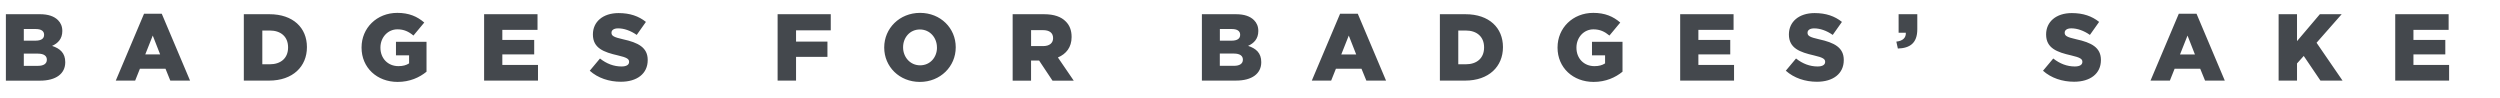<svg xmlns="http://www.w3.org/2000/svg" width="474.62" height="18.521" viewBox="0 0.001 474.62 18.521" enable-background="new 0 0.001 474.62 18.521"><path d="M1.116 2.698H7.58c1.584 0 2.7.396 3.44 1.134.503.505.81 1.17.81 2.035v.036c0 1.458-.83 2.322-1.946 2.81 1.53.503 2.503 1.367 2.503 3.078v.04c0 2.16-1.765 3.48-4.77 3.48h-6.5V2.7zm5.6 5.023c1.062 0 1.657-.36 1.657-1.09v-.04c0-.683-.54-1.08-1.584-1.08H4.52v2.21h2.196zm.504 4.78c1.062 0 1.674-.412 1.674-1.15v-.035c0-.685-.54-1.135-1.71-1.135H4.52v2.32h2.7zm20.124-9.89h3.367l5.37 12.69h-3.75l-.91-2.25h-4.86l-.9 2.25h-3.68l5.363-12.69zm3.06 7.724L29 6.75l-1.422 3.583h2.827zM46.296 2.7h4.86c4.502 0 7.113 2.593 7.113 6.23v.035c0 3.637-2.65 6.338-7.19 6.338h-4.79V2.7zm4.915 9.506c2.09 0 3.48-1.152 3.48-3.188V8.98c0-2.016-1.38-3.186-3.47-3.186H49.8v6.41h1.42zm17.43-3.17V9c0-3.674 2.88-6.555 6.79-6.555 2.215 0 3.78.684 5.114 1.836L78.49 6.75c-.9-.75-1.8-1.182-3.044-1.182-1.817 0-3.222 1.53-3.222 3.457v.036c0 2.037 1.425 3.495 3.42 3.495.85 0 1.497-.18 2.02-.522V10.5h-2.49V7.94h5.8v5.673c-1.334 1.097-3.188 1.94-5.475 1.94-3.928 0-6.86-2.7-6.86-6.516zM91.91 2.7h10.137v2.97h-6.68v1.91h6.05v2.754h-6.05v2h6.77v2.97h-10.23V2.698zm20.052 10.73l1.943-2.322c1.243.99 2.63 1.513 4.087 1.513.94 0 1.44-.32 1.44-.86v-.034c0-.523-.41-.812-2.12-1.207-2.68-.61-4.75-1.37-4.75-3.96v-.04c0-2.34 1.853-4.034 4.88-4.034 2.14 0 3.815.577 5.184 1.676L120.88 6.63c-1.15-.81-2.413-1.246-3.53-1.246-.85 0-1.26.36-1.26.813v.035c0 .575.43.827 2.176 1.223 2.9.63 4.7 1.565 4.7 3.925v.038c0 2.573-2.035 4.103-5.096 4.103-2.23 0-4.357-.7-5.905-2.09zM147.635 2.7h10.083v3.06h-6.59v2.144h5.96V10.8h-5.96v4.5h-3.5V2.7zm20.232 6.337V9c0-3.62 2.917-6.555 6.806-6.555s6.77 2.898 6.77 6.518V9c0 3.618-2.917 6.553-6.806 6.553s-6.77-2.898-6.77-6.518zm10.01 0V9c0-1.82-1.313-3.404-3.24-3.404-1.908 0-3.187 1.55-3.187 3.367V9c0 1.817 1.32 3.402 3.23 3.402 1.928 0 3.206-1.548 3.206-3.367zm14.38-6.337h5.96c1.925 0 3.26.504 4.104 1.368.74.72 1.12 1.692 1.12 2.935v.038c0 1.93-1.03 3.21-2.6 3.87l3.005 4.4h-4.033l-2.54-3.814h-1.53v3.817h-3.493V2.697zm5.797 6.05c1.188 0 1.873-.577 1.873-1.496V7.22c0-.99-.72-1.496-1.89-1.496h-2.288V8.75h2.303zm30.13-6.05h6.464c1.58 0 2.7.396 3.43 1.134.506.505.81 1.17.81 2.035v.03c0 1.455-.826 2.32-1.943 2.81 1.53.5 2.502 1.364 2.502 3.075v.04c0 2.16-1.765 3.475-4.77 3.475h-6.5V2.7zm5.6 5.023c1.062 0 1.657-.36 1.657-1.097V6.59c0-.684-.54-1.08-1.582-1.08h-2.27v2.21h2.197zm.504 4.773c1.06 0 1.67-.414 1.67-1.152v-.035c0-.69-.54-1.14-1.71-1.14h-2.67v2.32h2.7zm20.12-9.886h3.363l5.366 12.694h-3.74l-.92-2.25h-4.86l-.9 2.25h-3.674l5.367-12.69zm3.06 7.724l-1.407-3.58-1.422 3.583h2.827zM273.36 2.7h4.86c4.502 0 7.113 2.593 7.113 6.23v.035c0 3.637-2.646 6.338-7.184 6.338h-4.79V2.7zm4.915 9.506c2.09 0 3.475-1.152 3.475-3.188V8.98c0-2.016-1.386-3.186-3.476-3.186h-1.423v6.41h1.424zm17.422-3.17V9c0-3.674 2.88-6.555 6.787-6.555 2.22 0 3.786.684 5.118 1.836l-2.055 2.47c-.9-.75-1.8-1.18-3.04-1.18-1.82 0-3.223 1.53-3.223 3.457v.036c0 2.035 1.42 3.493 3.42 3.493.846 0 1.494-.18 2.016-.522V10.5h-2.484V7.94h5.794v5.673c-1.334 1.097-3.188 1.94-5.475 1.94-3.926 0-6.86-2.7-6.86-6.516zm23.28-6.336h10.137v2.97h-6.68v1.91h6.05v2.754h-6.05v2h6.77v2.97h-10.227V2.698zm20.05 10.73l1.945-2.322c1.242.99 2.63 1.513 4.087 1.513.935 0 1.44-.32 1.44-.86v-.034c0-.523-.416-.812-2.127-1.207-2.683-.61-4.753-1.37-4.753-3.96v-.04c0-2.34 1.855-4.034 4.88-4.034 2.144 0 3.817.577 5.187 1.676L347.94 6.63c-1.15-.81-2.41-1.243-3.522-1.243-.847 0-1.26.36-1.26.813v.036c0 .575.432.827 2.18 1.223 2.897.63 4.698 1.562 4.698 3.922v.037c0 2.573-2.034 4.103-5.095 4.103-2.23 0-4.354-.703-5.903-2.09zm20.99-5.528c1.206-.125 1.853-.72 1.8-1.69h-1.37V2.697h3.548V5.56c0 2.665-1.44 3.583-3.69 3.655l-.29-1.314zm27.844 5.528l1.946-2.322c1.243.99 2.63 1.513 4.087 1.513.937 0 1.44-.32 1.44-.86v-.034c0-.523-.413-.812-2.124-1.207-2.69-.61-4.76-1.37-4.76-3.96v-.04c0-2.34 1.852-4.034 4.88-4.034 2.14 0 3.814.577 5.183 1.676l-1.747 2.467c-1.15-.81-2.41-1.246-3.528-1.246-.848 0-1.26.36-1.26.813v.035c0 .575.43.827 2.177 1.223 2.9.63 4.7 1.565 4.7 3.925v.038c0 2.573-2.033 4.103-5.094 4.103-2.232 0-4.356-.7-5.905-2.09zM413.64 2.61h3.367l5.365 12.69h-3.747l-.918-2.25h-4.86l-.9 2.25h-3.674l5.368-12.692zm3.06 7.723l-1.404-3.58-1.423 3.582h2.83zM432.59 2.7h3.493v5.11l4.34-5.112h4.14l-4.77 5.42 4.934 7.184h-4.195l-3.17-4.682-1.277 1.423v3.26h-3.493V2.697zm22.14 0h10.137v2.97h-6.68v1.91h6.05v2.754h-6.05v2h6.77v2.97H454.73V2.698z" enable-background="new" fill="#44484D"/></svg>